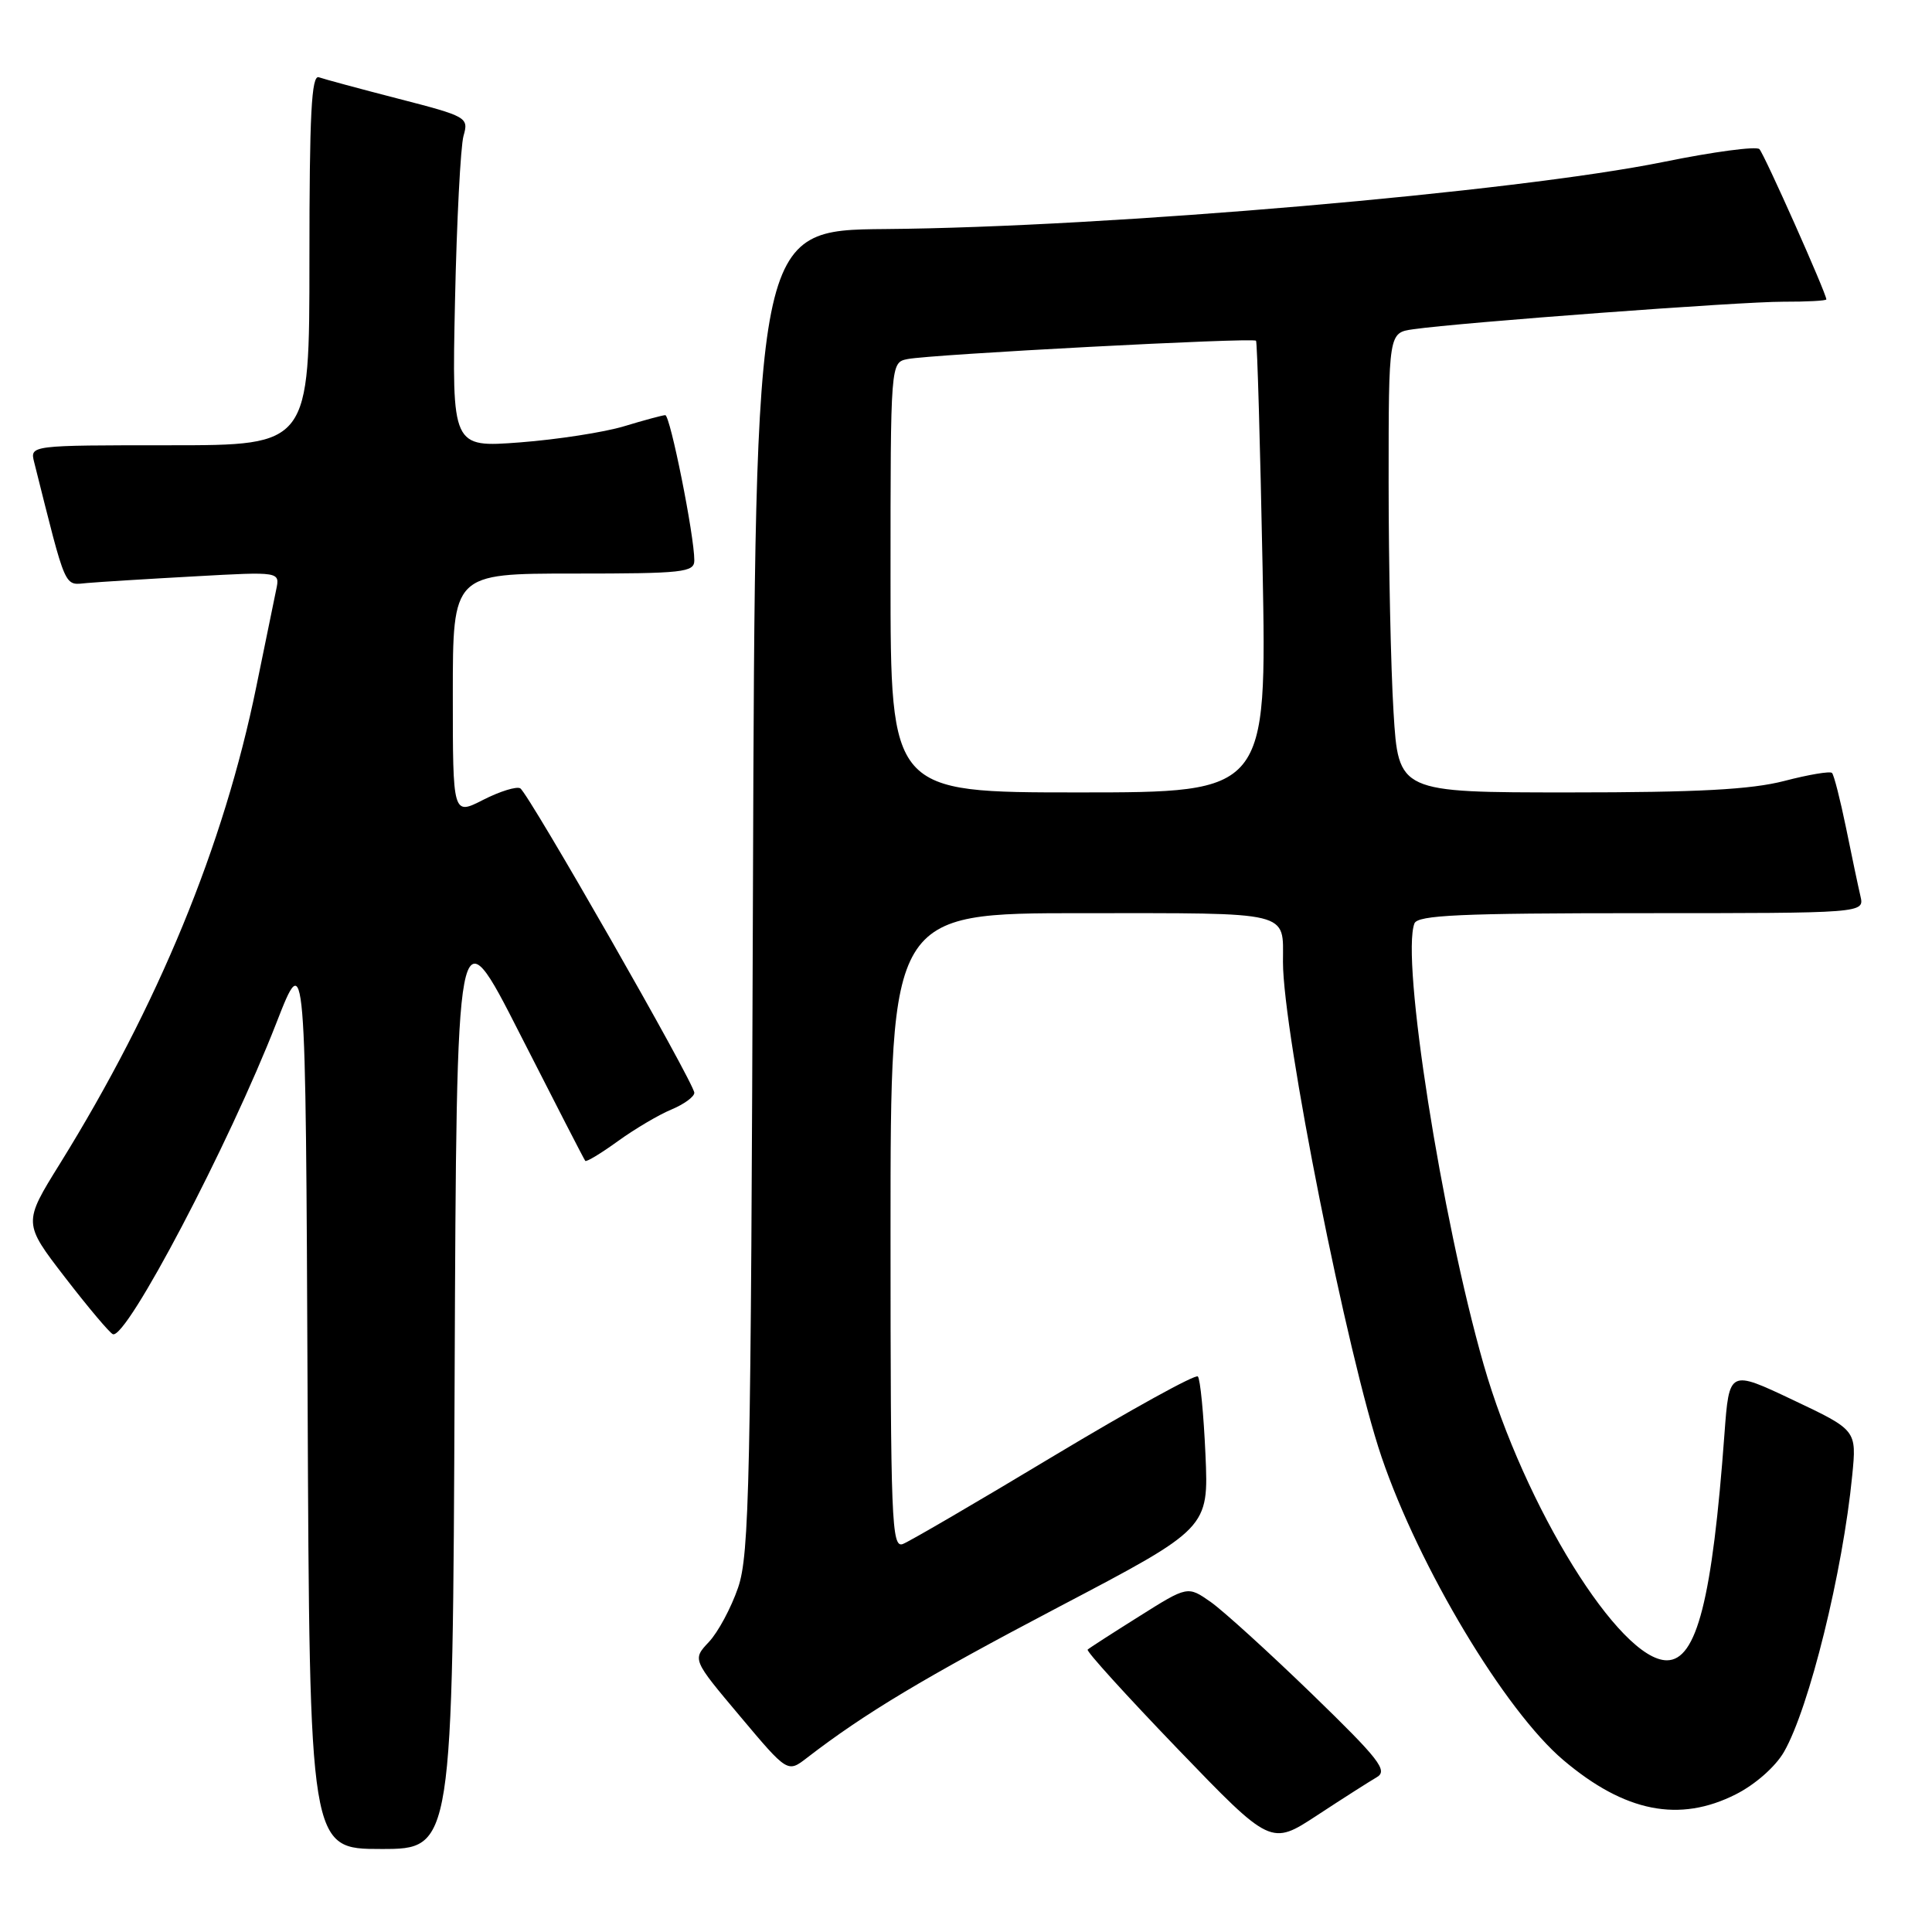 <?xml version="1.0" encoding="UTF-8" standalone="no"?>
<!DOCTYPE svg PUBLIC "-//W3C//DTD SVG 1.1//EN" "http://www.w3.org/Graphics/SVG/1.1/DTD/svg11.dtd" >
<svg xmlns="http://www.w3.org/2000/svg" xmlns:xlink="http://www.w3.org/1999/xlink" version="1.1" viewBox="0 0 256 256">
 <g >
 <path fill="currentColor"
d=" M 60.24 182.75 C 60.50 120.50 60.50 120.50 68.89 137.00 C 73.51 146.07 77.40 153.65 77.55 153.82 C 77.69 154.00 79.64 152.83 81.87 151.21 C 84.10 149.60 87.29 147.71 88.96 147.02 C 90.63 146.32 92.00 145.33 92.00 144.80 C 92.00 143.53 70.06 105.15 68.94 104.46 C 68.46 104.17 66.25 104.85 64.03 105.98 C 60.00 108.04 60.00 108.04 60.00 92.02 C 60.00 76.00 60.00 76.00 76.00 76.00 C 90.57 76.00 92.00 75.84 92.00 74.25 C 92.01 71.00 88.80 55.00 88.15 55.01 C 87.79 55.02 85.34 55.68 82.70 56.48 C 80.06 57.28 73.84 58.24 68.89 58.62 C 59.88 59.30 59.88 59.30 60.29 39.90 C 60.52 29.23 61.03 19.37 61.42 18.00 C 62.12 15.56 61.89 15.43 52.82 13.09 C 47.69 11.77 42.94 10.48 42.25 10.24 C 41.27 9.88 41.00 15.13 41.00 34.39 C 41.00 59.00 41.00 59.00 22.48 59.00 C 3.96 59.00 3.96 59.00 4.53 61.25 C 8.87 78.52 8.43 77.52 11.58 77.25 C 13.18 77.11 19.59 76.71 25.80 76.37 C 37.10 75.74 37.10 75.74 36.60 78.12 C 36.33 79.43 35.14 85.22 33.96 91.00 C 29.66 112.07 20.95 133.21 7.95 154.18 C 3.06 162.05 3.06 162.05 8.63 169.28 C 11.69 173.25 14.54 176.63 14.96 176.79 C 16.78 177.47 30.34 151.66 36.62 135.55 C 40.50 125.60 40.50 125.60 40.76 185.30 C 41.02 245.00 41.02 245.00 50.50 245.00 C 59.98 245.00 59.98 245.00 60.24 182.75 Z  M 182.43 235.49 C 183.94 234.62 182.78 233.13 173.84 224.46 C 168.15 218.95 162.12 213.47 160.44 212.28 C 157.37 210.13 157.37 210.13 150.94 214.18 C 147.40 216.40 144.33 218.38 144.12 218.58 C 143.90 218.78 149.28 224.70 156.06 231.75 C 168.40 244.56 168.40 244.56 174.54 240.53 C 177.92 238.31 181.47 236.05 182.43 235.49 Z  M 230.02 237.75 C 232.59 236.45 235.27 234.08 236.39 232.13 C 239.73 226.31 244.18 208.28 245.43 195.50 C 246.02 189.50 246.02 189.50 237.57 185.50 C 229.13 181.50 229.13 181.50 228.50 190.00 C 226.89 211.90 224.83 220.00 220.87 220.00 C 214.61 220.00 201.98 199.60 196.59 180.81 C 191.00 161.30 185.62 127.04 187.42 122.36 C 187.84 121.26 193.50 121.00 217.49 121.00 C 247.04 121.00 247.04 121.00 246.52 118.75 C 246.23 117.51 245.37 113.44 244.61 109.69 C 243.84 105.95 243.01 102.68 242.75 102.42 C 242.50 102.16 239.65 102.64 236.43 103.48 C 232.02 104.62 225.00 105.00 207.94 105.00 C 185.30 105.00 185.30 105.00 184.65 94.34 C 184.29 88.48 184.00 74.78 184.00 63.89 C 184.00 44.09 184.00 44.09 187.25 43.63 C 193.63 42.72 230.60 39.97 236.25 39.98 C 239.41 39.99 242.00 39.85 242.00 39.67 C 242.00 38.88 233.78 20.43 233.13 19.76 C 232.74 19.35 227.03 20.11 220.46 21.45 C 200.83 25.44 146.80 30.11 117.29 30.35 C 100.07 30.50 100.07 30.50 99.77 118.00 C 99.50 196.70 99.30 205.99 97.80 210.37 C 96.88 213.05 95.14 216.29 93.93 217.57 C 91.74 219.90 91.74 219.90 98.05 227.40 C 104.36 234.91 104.36 234.91 106.93 232.92 C 114.63 226.99 122.44 222.31 140.33 212.91 C 160.16 202.50 160.16 202.50 159.73 192.73 C 159.49 187.36 159.04 182.71 158.72 182.39 C 158.40 182.06 149.84 186.79 139.69 192.88 C 129.55 198.98 120.52 204.25 119.63 204.59 C 118.14 205.16 118.00 201.57 118.00 163.11 C 118.00 121.00 118.00 121.00 143.39 121.00 C 171.41 121.00 170.00 120.66 170.00 127.47 C 170.00 136.84 178.56 179.81 183.06 193.05 C 188.05 207.71 199.42 226.68 207.16 233.23 C 215.30 240.12 222.52 241.55 230.02 237.75 Z  M 118.00 76.52 C 118.00 48.04 118.00 48.04 120.25 47.58 C 123.31 46.96 166.05 44.70 166.43 45.15 C 166.59 45.34 166.98 58.89 167.30 75.25 C 167.86 105.00 167.86 105.00 142.93 105.00 C 118.00 105.00 118.00 105.00 118.00 76.52 Z "/>
</g>
</svg>